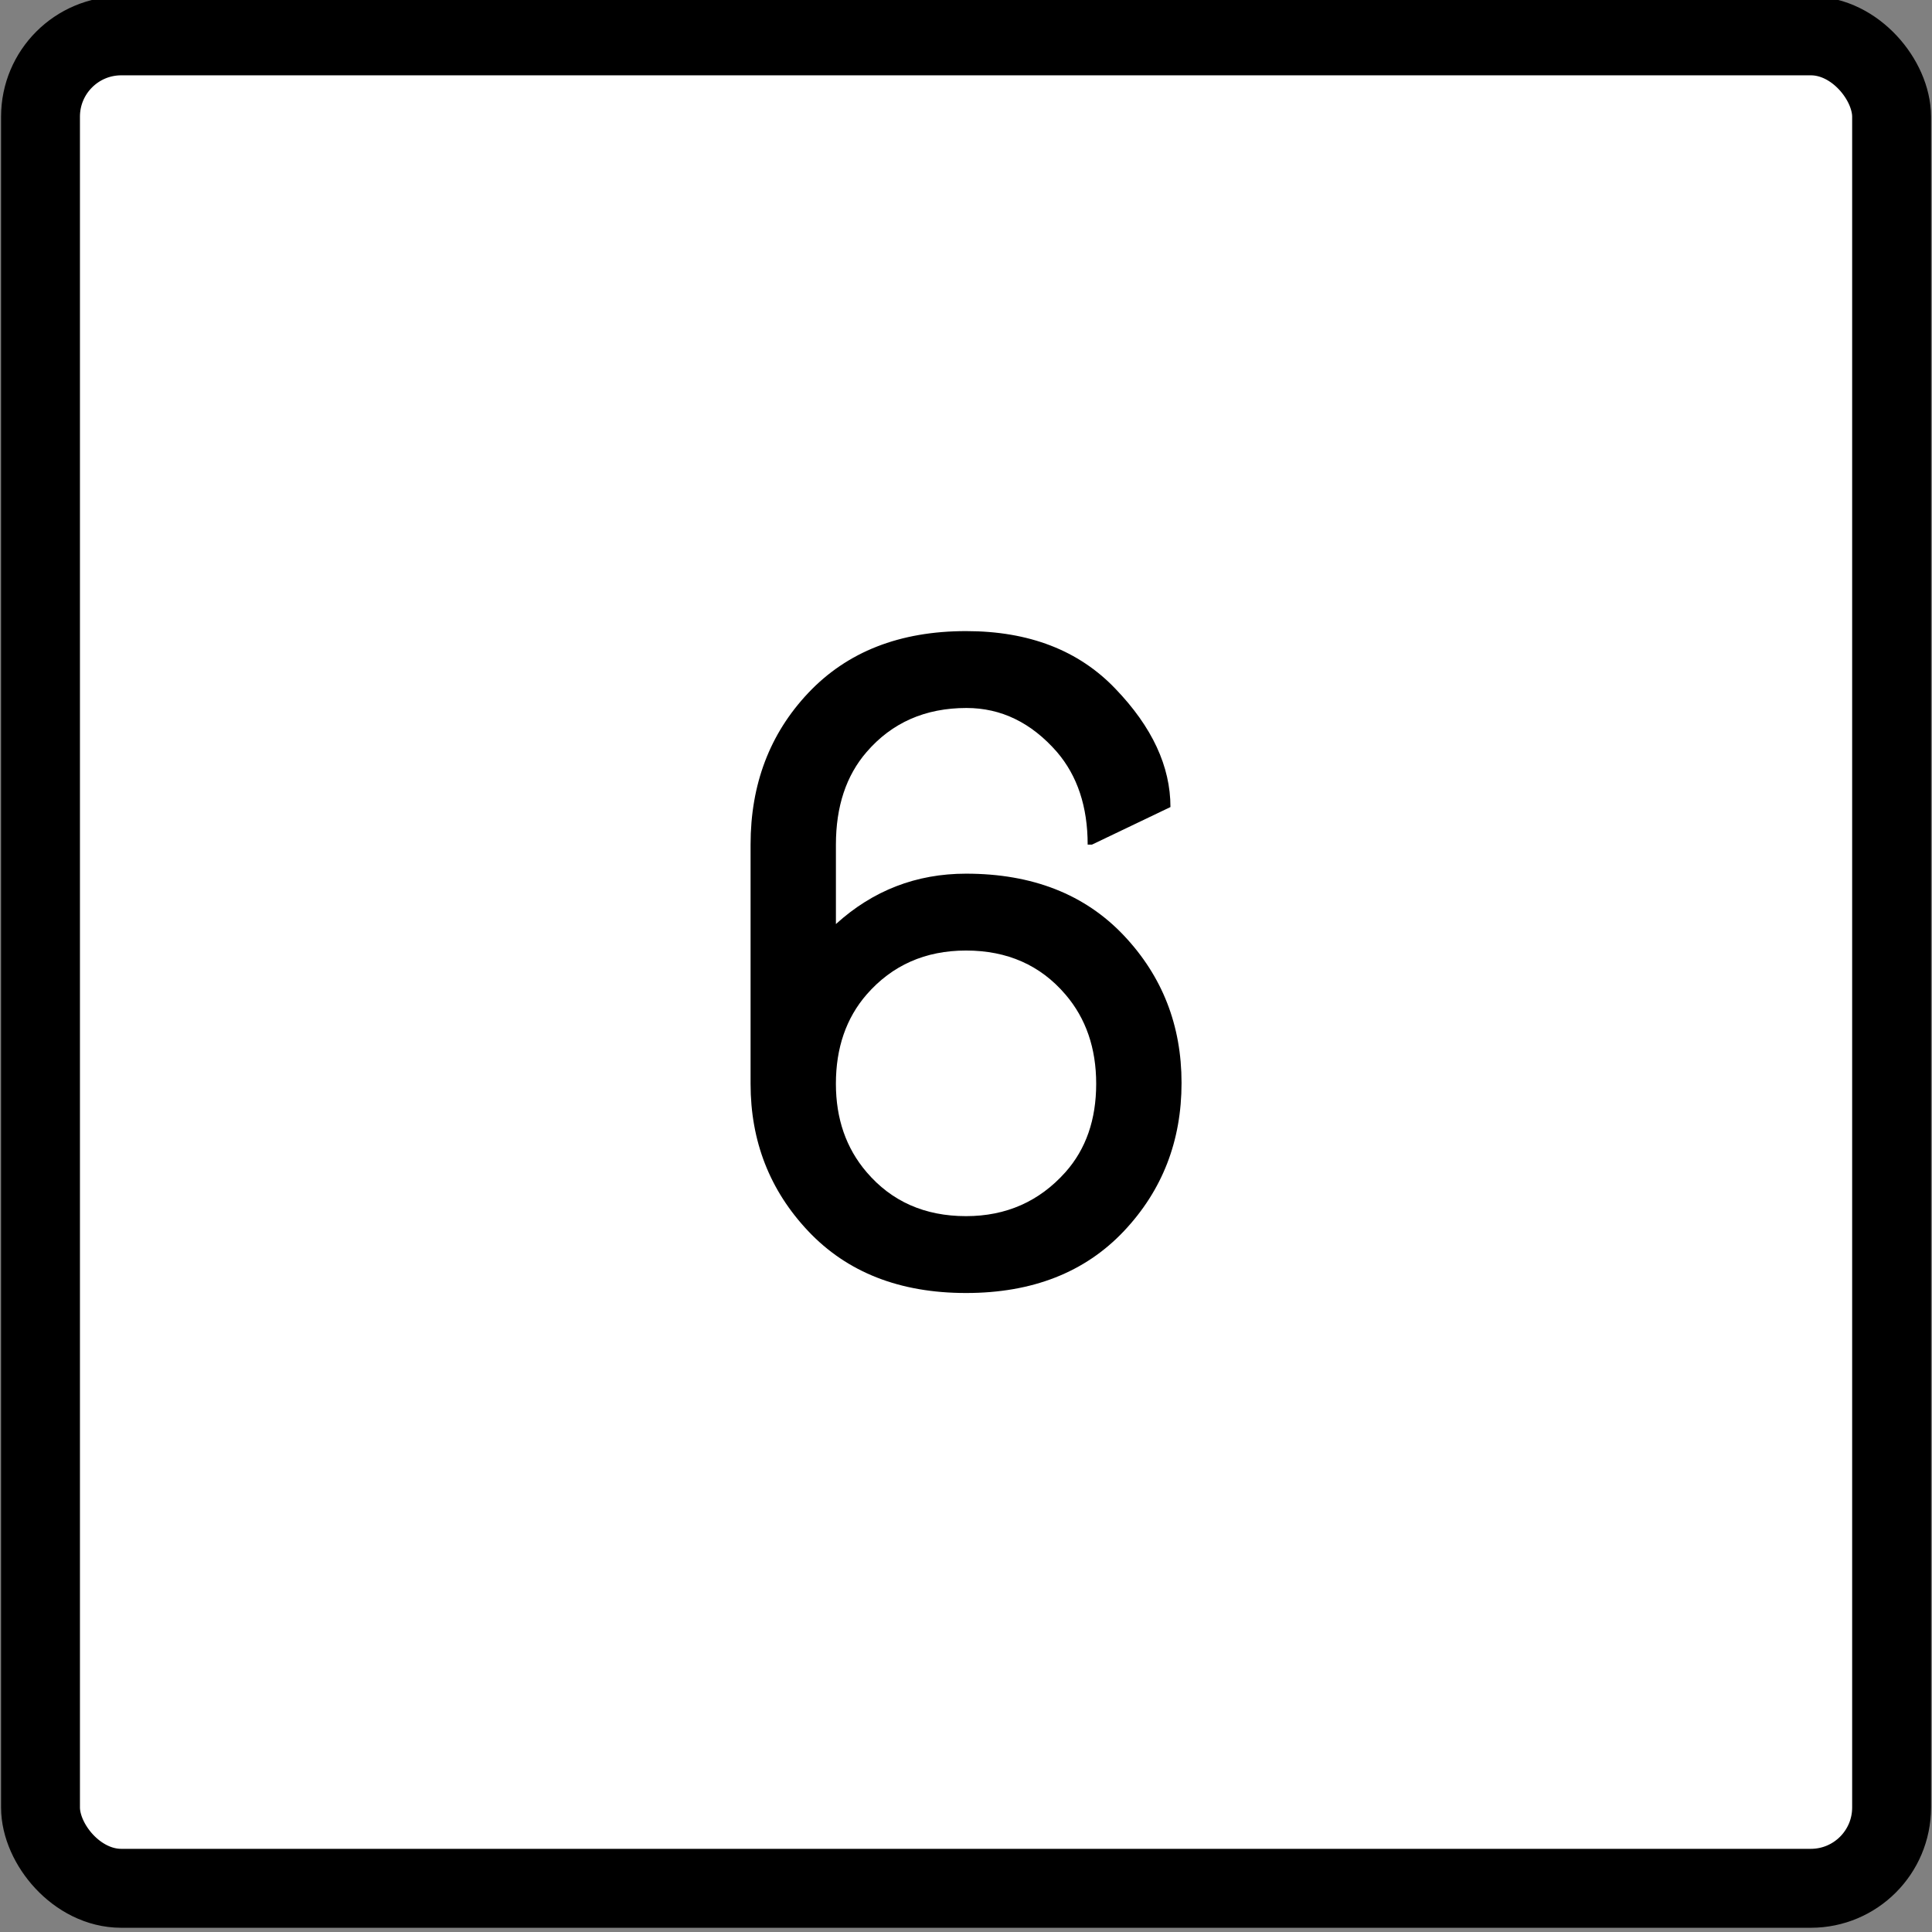 <?xml version="1.0" encoding="UTF-8" standalone="no"?>
<!-- Created with Inkscape (http://www.inkscape.org/) -->

<svg
   width="40mm"
   height="40mm"
   viewBox="0 0 141.732 141.732"
   id="svg5060"
   version="1.1"
   inkscape:version="1.3.2 (091e20e, 2023-11-25, custom)"
   sodipodi:docname="w6_weiß.svg"
   xmlns:inkscape="http://www.inkscape.org/namespaces/inkscape"
   xmlns:sodipodi="http://sodipodi.sourceforge.net/DTD/sodipodi-0.dtd"
   xmlns="http://www.w3.org/2000/svg"
   xmlns:svg="http://www.w3.org/2000/svg"
   xmlns:rdf="http://www.w3.org/1999/02/22-rdf-syntax-ns#"
   xmlns:cc="http://creativecommons.org/ns#"
   xmlns:dc="http://purl.org/dc/elements/1.1/">
  <rect x="0" y="0" width="141.732" height="141.732" fill="#808080" stroke="none"/>
  <defs
     id="defs5062" />
  <sodipodi:namedview
     id="base"
     pagecolor="#ffffff"
     bordercolor="#666666"
     borderopacity="1.0"
     inkscape:pageopacity="0.0"
     inkscape:pageshadow="2"
     inkscape:zoom="2.8"
     inkscape:cx="100"
     inkscape:cy="91.964286"
     inkscape:document-units="px"
     inkscape:current-layer="g3368"
     showgrid="false"
     fit-margin-top="0"
     fit-margin-left="0"
     fit-margin-right="0"
     fit-margin-bottom="0"
     inkscape:window-width="1920"
     inkscape:window-height="1009"
     inkscape:window-x="1912"
     inkscape:window-y="-8"
     inkscape:window-maximized="1"
     inkscape:pagecheckerboard="0"
     inkscape:showpageshadow="2"
     inkscape:deskcolor="#d1d1d1" />
  <g
     inkscape:label="Ebene 1"
     inkscape:groupmode="layer"
     id="layer1"
     transform="translate(-123.734,-604.604)">
    <g
       id="g3368"
       transform="matrix(1.361,0,0,1.362,-44.59,-219.131)">
      <rect
         style="fill:#ffffff;fill-opacity:1;stroke:#000000;stroke-width:4.252;stroke-miterlimit:4;stroke-dasharray:none;paint-order:fill markers stroke;stop-color:#000000"
         id="rect890"
         width="99.777"
         height="99.777"
         x="125.86"
         y="606.729"
         ry="4.353" />
      <path
         d="m 186.766,648.268 -4.232,2.024 h -0.23 q 0,-3.059 -1.656,-4.991 -2.07,-2.369 -4.876,-2.369 -3.335,0 -5.382,2.369 -1.656,1.909 -1.656,4.991 v 4.278 q 2.99,-2.714 7.015,-2.714 5.359,0 8.51,3.335 3.105,3.289 3.105,7.935 0,4.692 -3.105,7.981 -3.151,3.335 -8.51,3.335 -5.359,0 -8.51,-3.335 -3.105,-3.289 -3.105,-7.935 v -12.881 q 0,-4.876 3.105,-8.165 3.151,-3.335 8.51,-3.335 5.083,0 8.05,3.105 2.967,3.082 2.967,6.371 z m -11.018,7.728 q -3.289,0 -5.359,2.369 -1.656,1.909 -1.656,4.807 0,2.829 1.656,4.761 2.024,2.369 5.359,2.369 3.243,0 5.359,-2.369 1.656,-1.863 1.656,-4.761 0,-2.875 -1.656,-4.807 -2.024,-2.369 -5.359,-2.369 z"
         id="text4111"
         style="stroke-width:4.252;"
         aria-label="6" />
    </g>
  </g>
</svg>
